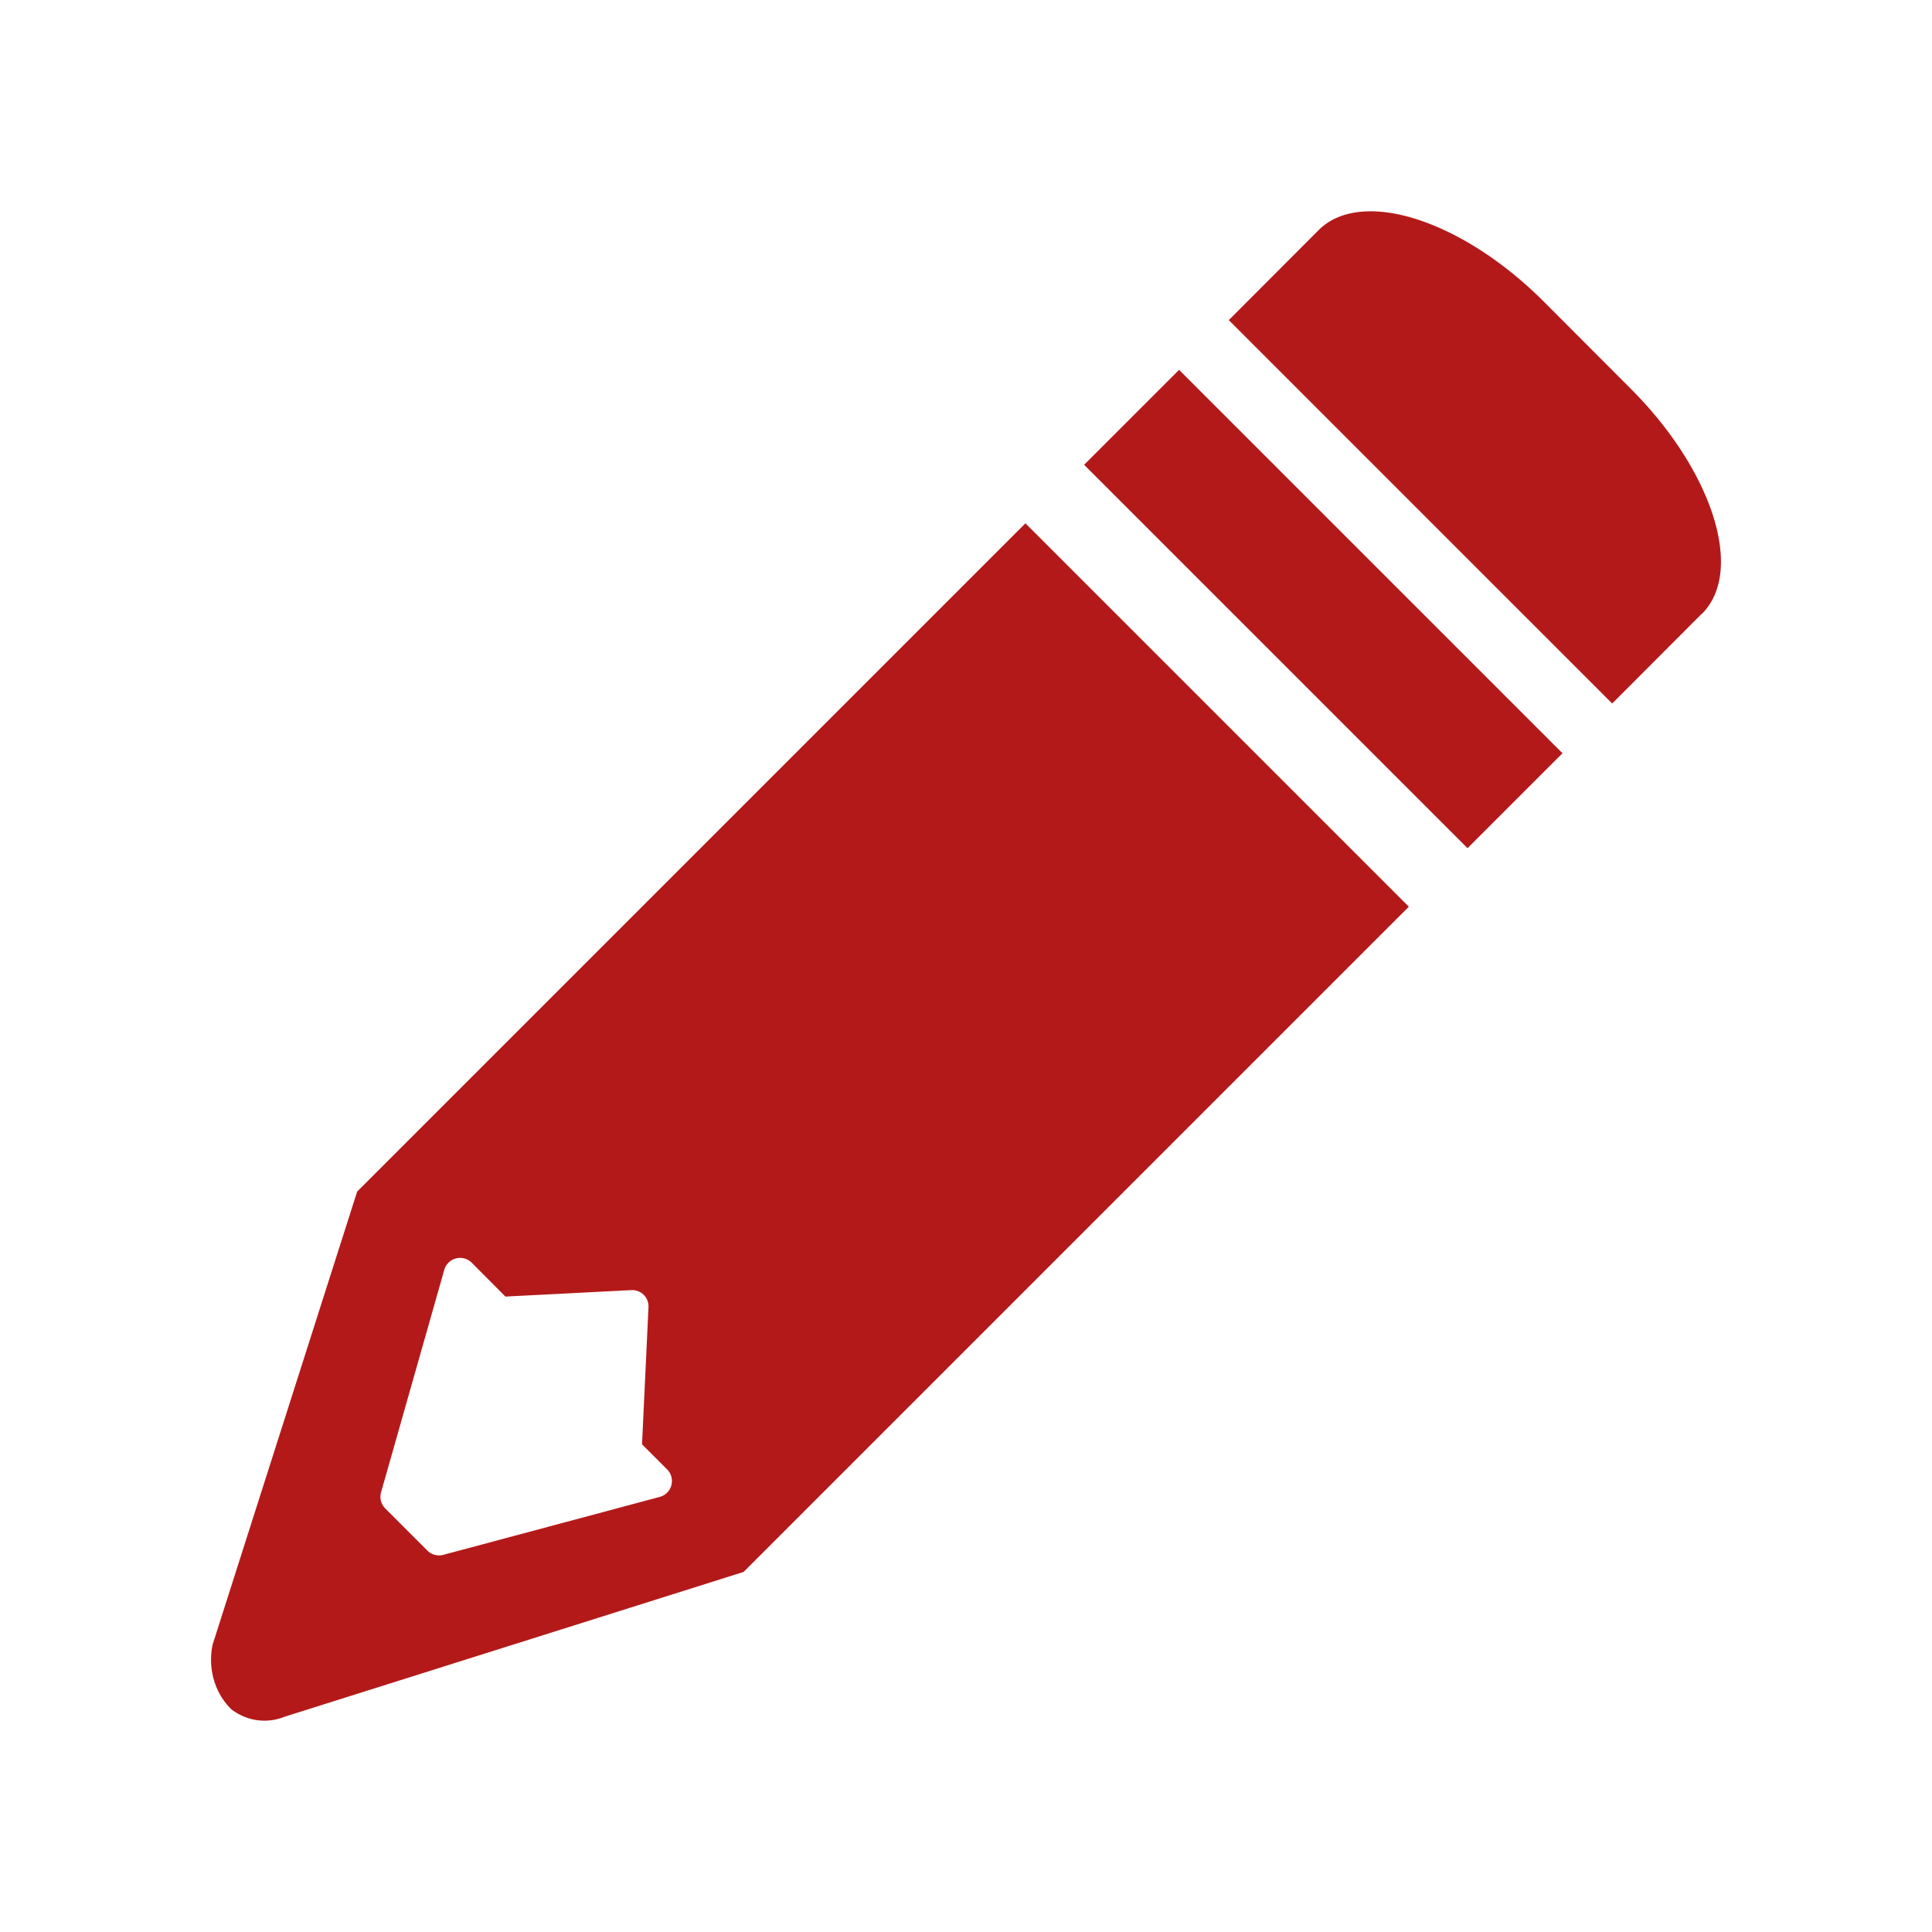 <?xml version="1.0" encoding="UTF-8" standalone="no"?>
<svg
   xmlns:dc="http://purl.org/dc/elements/1.1/"
   xmlns:cc="http://creativecommons.org/ns#"
   xmlns:rdf="http://www.w3.org/1999/02/22-rdf-syntax-ns#"
   xmlns:svg="http://www.w3.org/2000/svg"
   xmlns="http://www.w3.org/2000/svg"
   xmlns:sodipodi="http://sodipodi.sourceforge.net/DTD/sodipodi-0.dtd"
   xmlns:inkscape="http://www.inkscape.org/namespaces/inkscape"
   height="100%"
   width="100%"
   version="1.1"
   id="svg2"
   viewBox="0 0 512 512"
   inkscape:version="0.91 r"
   sodipodi:docname="draw-freehand.svg">
  <sodipodi:namedview
     pagecolor="#ffffff"
     bordercolor="#666666"
     borderopacity="1"
     objecttolerance="10"
     gridtolerance="10"
     guidetolerance="10"
     inkscape:pageopacity="0"
     inkscape:pageshadow="2"
     inkscape:window-width="640"
     inkscape:window-height="480"
     id="namedview8"
     showgrid="false"
     inkscape:zoom="0.4609375"
     inkscape:cx="256"
     inkscape:cy="256"
     inkscape:window-x="0"
     inkscape:window-y="0"
     inkscape:window-maximized="0"
     inkscape:current-layer="svg2" />
  <defs
     id="defs98" />
  <path
     id="path3006"
     d="m 363.89,56.007 c -5.804,-0.128 -10.754,1.402 -14.271,4.804 l -0.19,0.19 -23.784,23.832 101.606,101.606 23.451,-23.499 0.381,-0.333 c 0.053,-0.053 0.089,-0.089 0.143,-0.143 11.045,-11.377 2.583,-37.801 -19.075,-59.461 L 409.128,79.934 C 394.166,64.973 376.873,56.292 363.89,56.007 Z m -51.422,42.003 -25.164,25.164 101.607,101.607 25.164,-25.164 -101.606,-101.606 z m -40.719,40.671 -153.456,153.456 -18.837,18.837 -4.804,4.804 -38.293,120.016 a 15.619,17.401 0.785 0 0 5.042,17.267 15.619,17.401 0.785 0 0 13.985,1.903 l 121.68,-38.388 3.996,-3.996 18.314,-18.314 L 373.356,240.288 271.75,138.682 Z M 121.48,333.38 a 4.359,4.359 0 0 1 3.52,1.237 l 8.943,8.99 33.346,-1.712 a 4.359,4.359 0 0 1 3.092,1.047 4.359,4.359 0 0 1 1.475,3.473 l -1.712,36.342 6.66,6.66 a 4.359,4.359 0 0 1 -1.95,7.278 l -57.415,15.365 a 4.359,4.359 0 0 1 -4.186,-1.142 L 102.12,399.786 a 4.359,4.359 0 0 1 -1.142,-4.281 l 16.744,-58.937 a 4.359,4.359 0 0 1 3.758,-3.187 z"
     style="fill:#B41919;fill-rule:evenodd" />
</svg>

